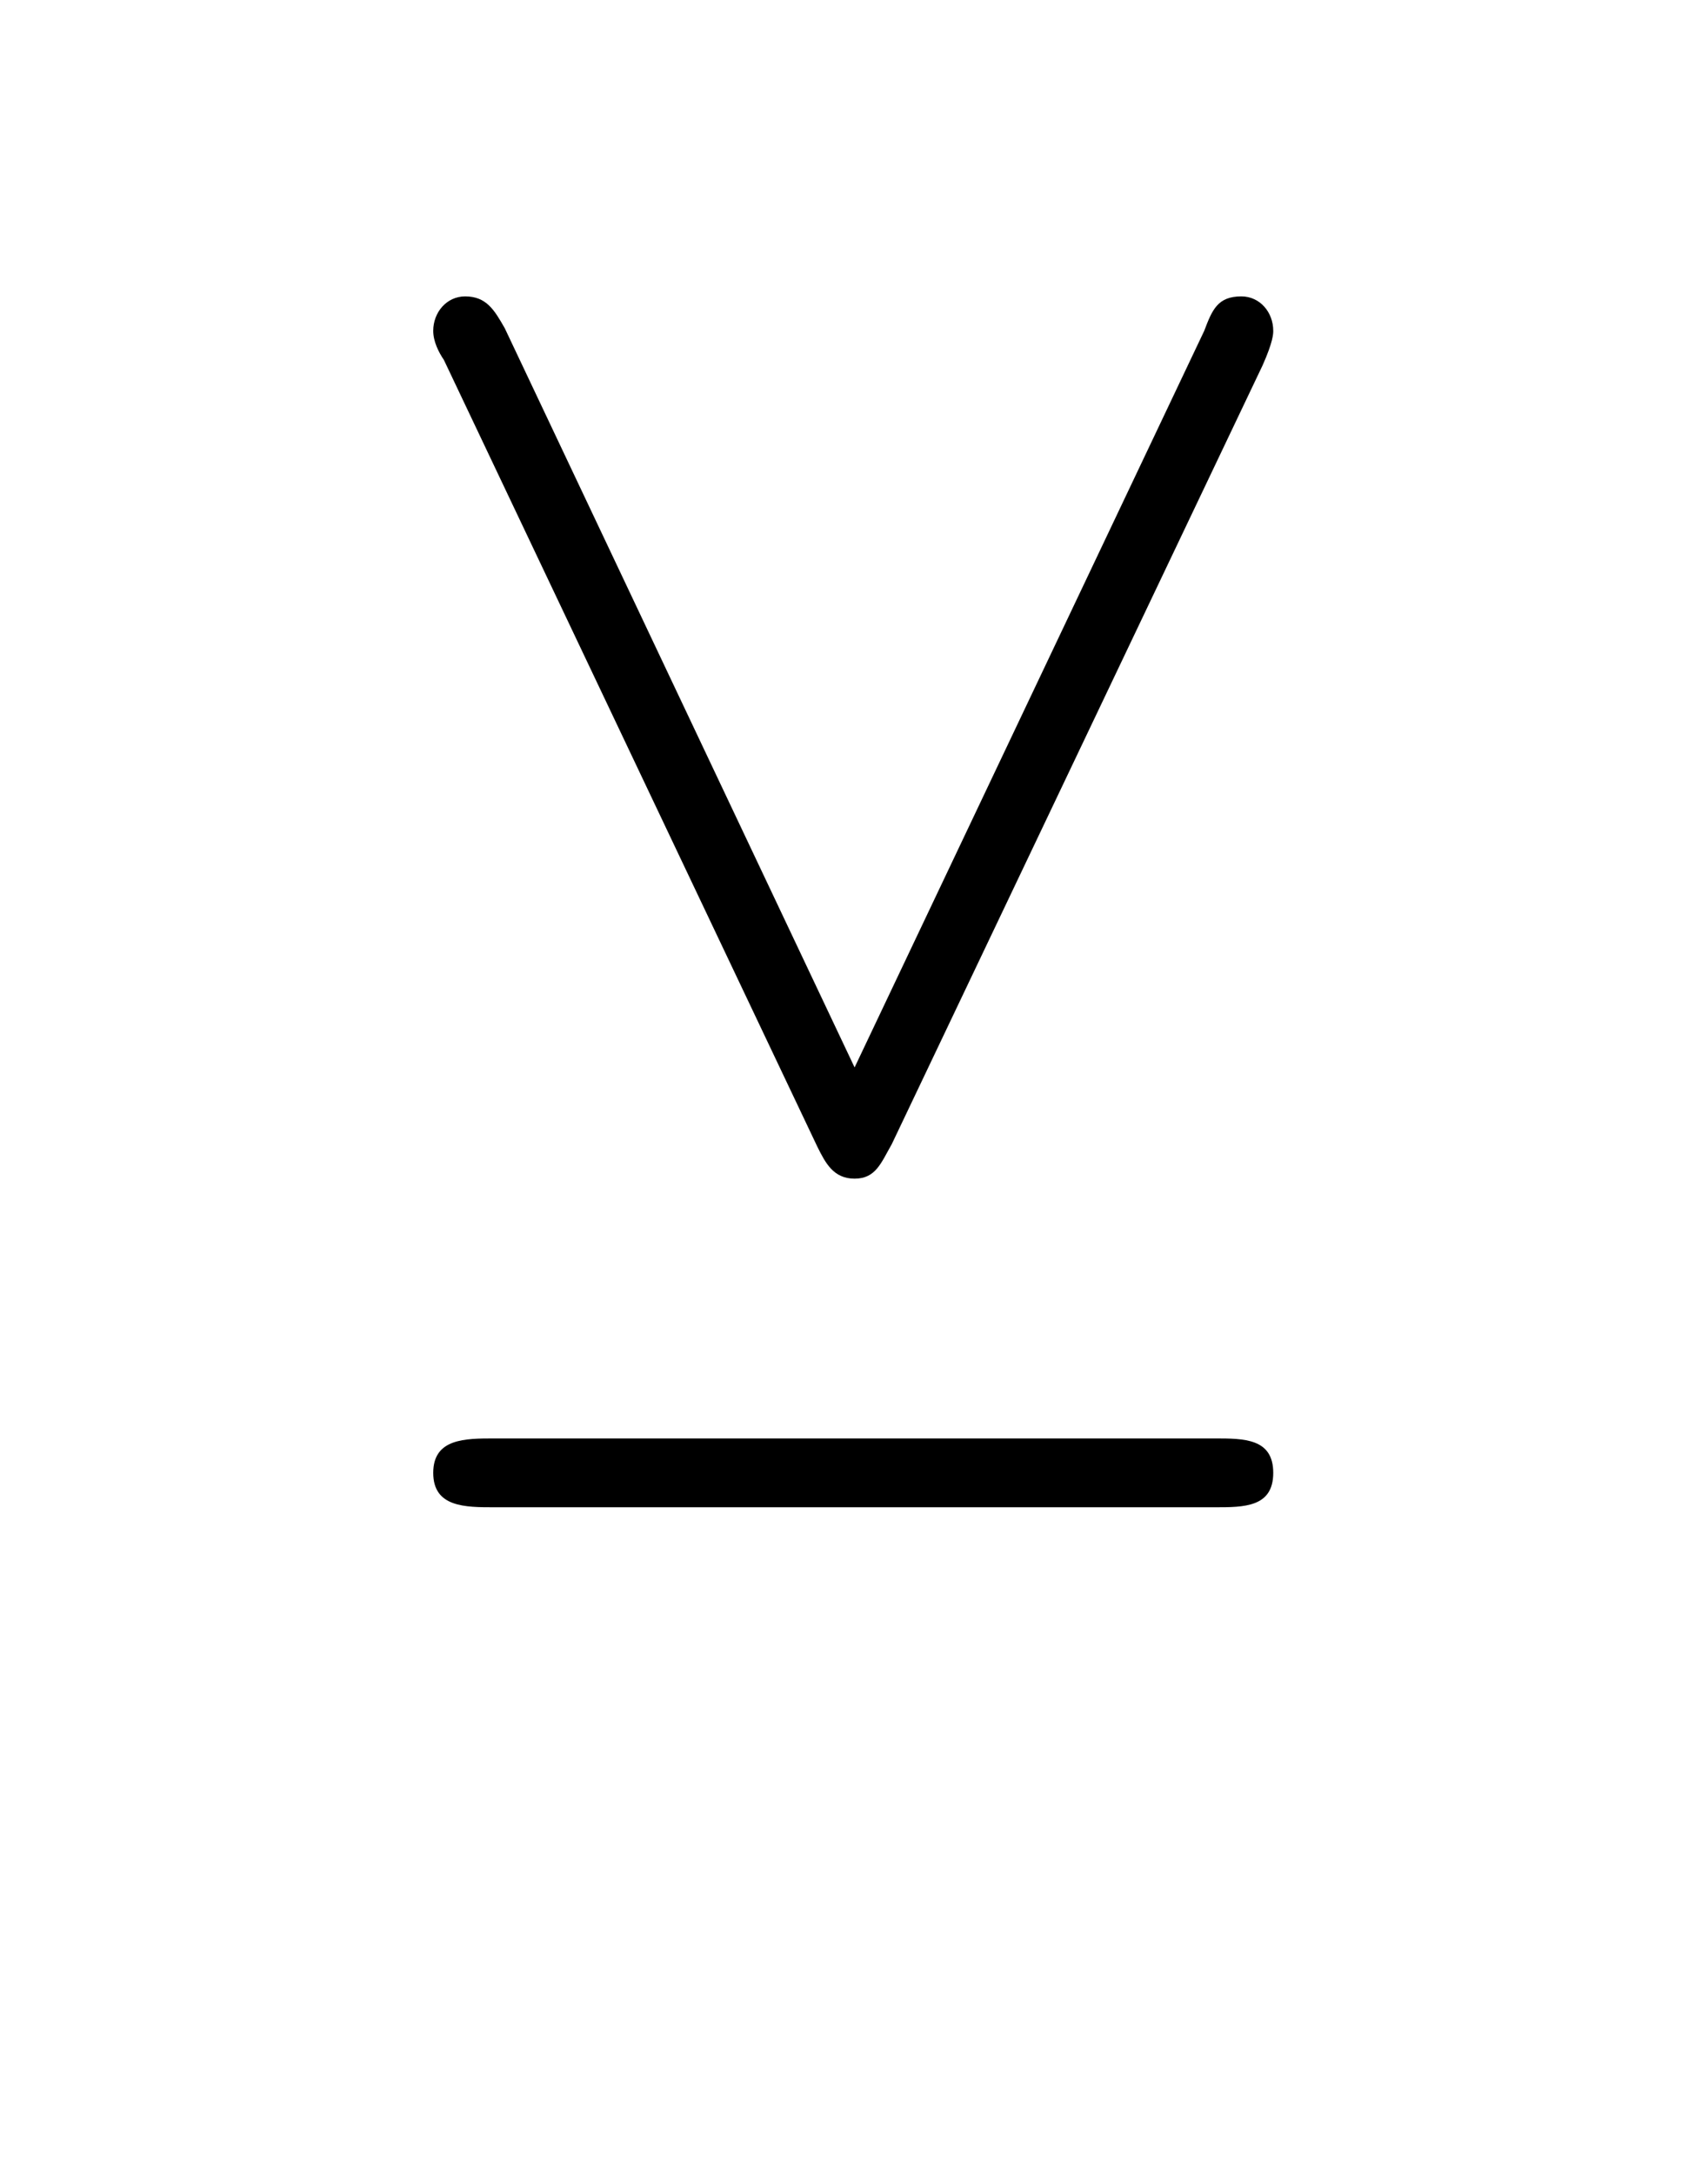 <?xml version="1.0" encoding="UTF-8"?>
<svg xmlns="http://www.w3.org/2000/svg" xmlns:xlink="http://www.w3.org/1999/xlink" width="10.073pt" height="12.819pt" viewBox="0 0 10.073 12.819" version="1.1">
<defs>
<g>
<symbol overflow="visible" id="glyph0-0">
<path style="stroke:none;" d=""/>
</symbol>
<symbol overflow="visible" id="glyph0-1">
<path style="stroke:none;" d="M 5.453 -6.734 C 5.516 -6.875 5.516 -6.922 5.516 -6.938 C 5.516 -7.047 5.438 -7.141 5.328 -7.141 C 5.188 -7.141 5.156 -7.062 5.109 -6.938 L 3.047 -2.594 L 0.984 -6.953 C 0.922 -7.062 0.875 -7.141 0.75 -7.141 C 0.641 -7.141 0.562 -7.047 0.562 -6.938 C 0.562 -6.875 0.594 -6.812 0.625 -6.766 L 2.828 -2.125 C 2.875 -2.031 2.922 -1.938 3.047 -1.938 C 3.172 -1.938 3.203 -2.031 3.266 -2.141 Z M 0.922 -0.406 C 0.75 -0.406 0.562 -0.406 0.562 -0.203 C 0.562 0 0.75 0 0.922 0 L 5.172 0 C 5.344 0 5.516 0 5.516 -0.203 C 5.516 -0.406 5.344 -0.406 5.172 -0.406 Z "/>
</symbol>
</g>
</defs>
<g id="surface1">
<g style="fill:rgb(0%,0%,0%);fill-opacity:1;">
  <use xlink:href="#glyph0-1" x="1.993" y="8.889"/>
</g>
</g>
</svg>
